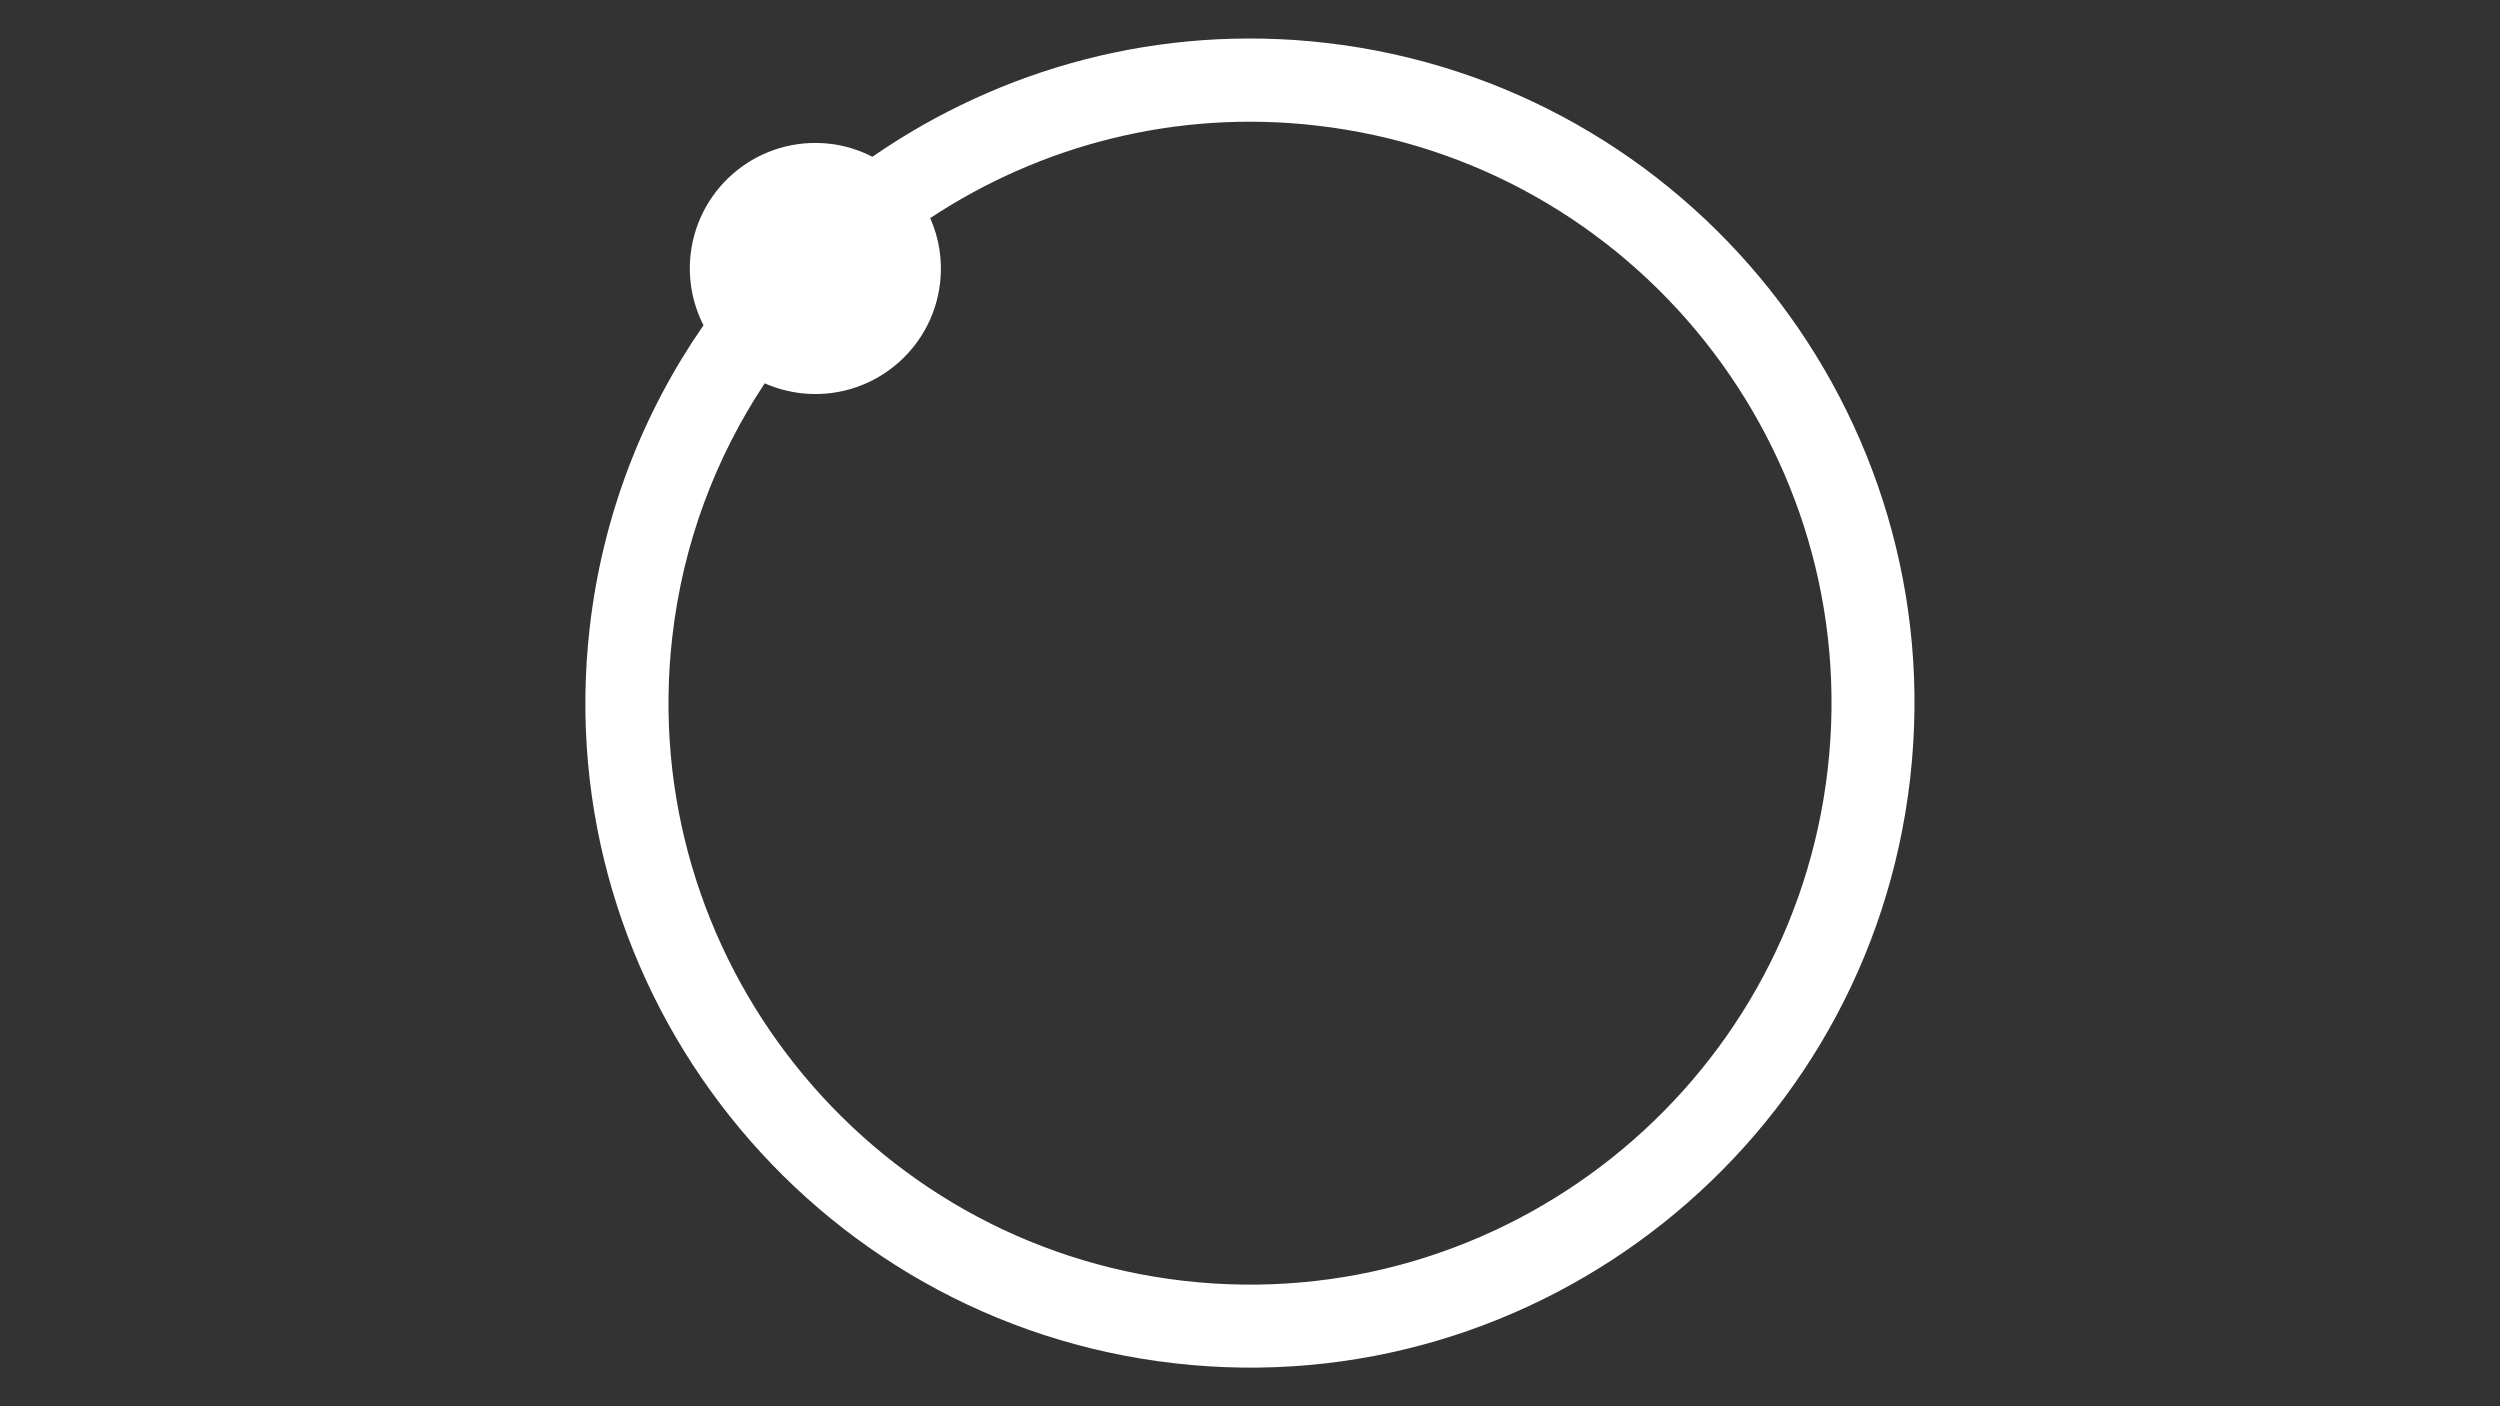 <?xml version="1.0" encoding="utf-8"?>
<!-- Generator: Adobe Illustrator 22.1.0, SVG Export Plug-In . SVG Version: 6.00 Build 0)  -->
<svg version="1.1" id="Layer_1" xmlns="http://www.w3.org/2000/svg" xmlns:xlink="http://www.w3.org/1999/xlink" x="0px" y="0px"
	 viewBox="0 0 1920 1080" style="enable-background:new 0 0 1920 1080;" xml:space="preserve">
<rect x="0" y="0" width="1920" height="1080" fill="#333333" stroke="none"/>
<style type="text/css">
	.st0{fill:#FFFFFF;}
</style>
<path class="st0" d="M1018,32.9c-127.7-14.6-249.8,19.6-348,87.5c-10-5.1-21-8.7-32.9-10c-52.9-6-100.6,31.9-106.7,84.8
	c-2.2,19.5,1.6,38.3,9.9,54.6c-46.4,66.9-77.5,145.8-87.4,232.2c-32,279.6,169.5,533.1,449.1,565c279.6,32,533.1-169.5,565-449.1
	C1499,318.4,1297.6,64.9,1018,32.9 M1403.7,590.7c-28,244.6-249.8,420.9-494.4,393c-244.6-28-420.9-249.8-393-494.4
	c8.2-72.1,33.4-138.2,71-194.9c8.7,3.8,18,6.4,28,7.6c52.9,6,100.6-31.9,106.7-84.8c2-17.6-0.9-34.6-7.6-49.7
	c84.5-55.8,188.2-83.5,296.4-71.1C1255.4,124.3,1431.7,346.1,1403.7,590.7"/>
</svg>
